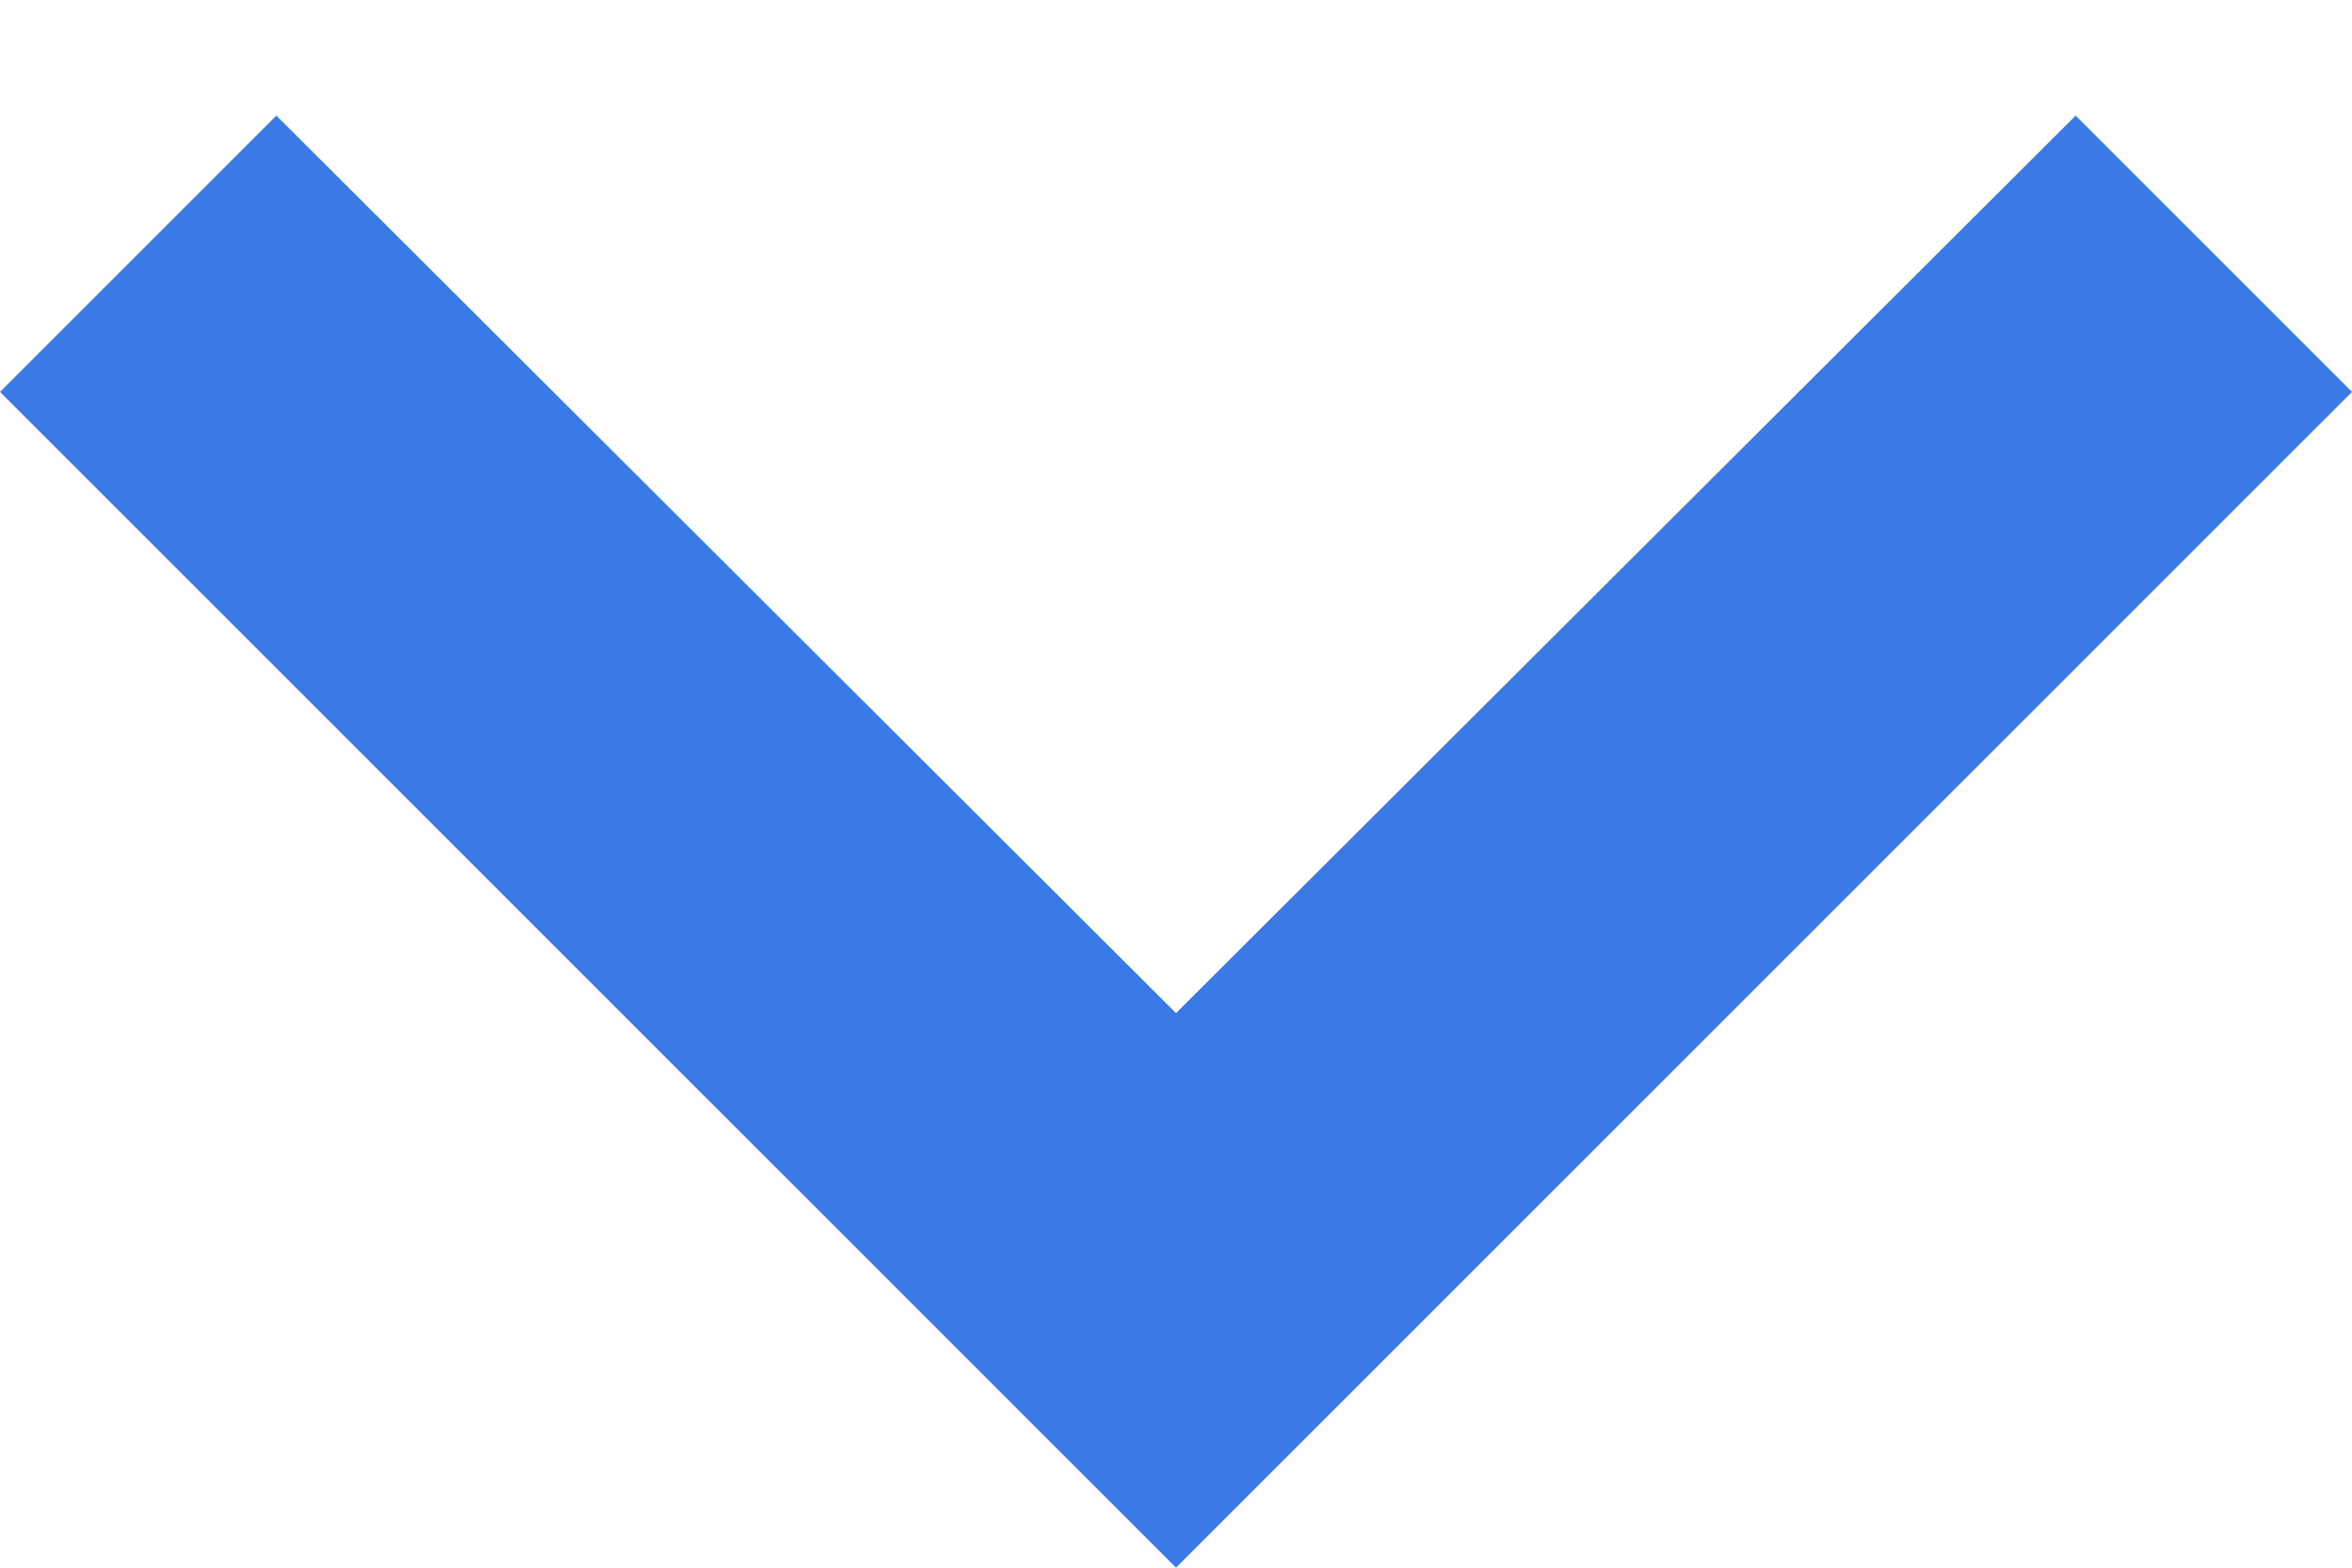 <svg  width="12" height="8"  viewBox="0 0 12 8"  xmlns="http://www.w3.org/2000/svg" >
<path fill-rule="evenodd" clip-rule="evenodd" d="M1.41 0.59L6 5.17L10.59 0.59L12 2L6 8L0 2L1.41 0.59Z" fill="#397ae7"/>
</svg>
